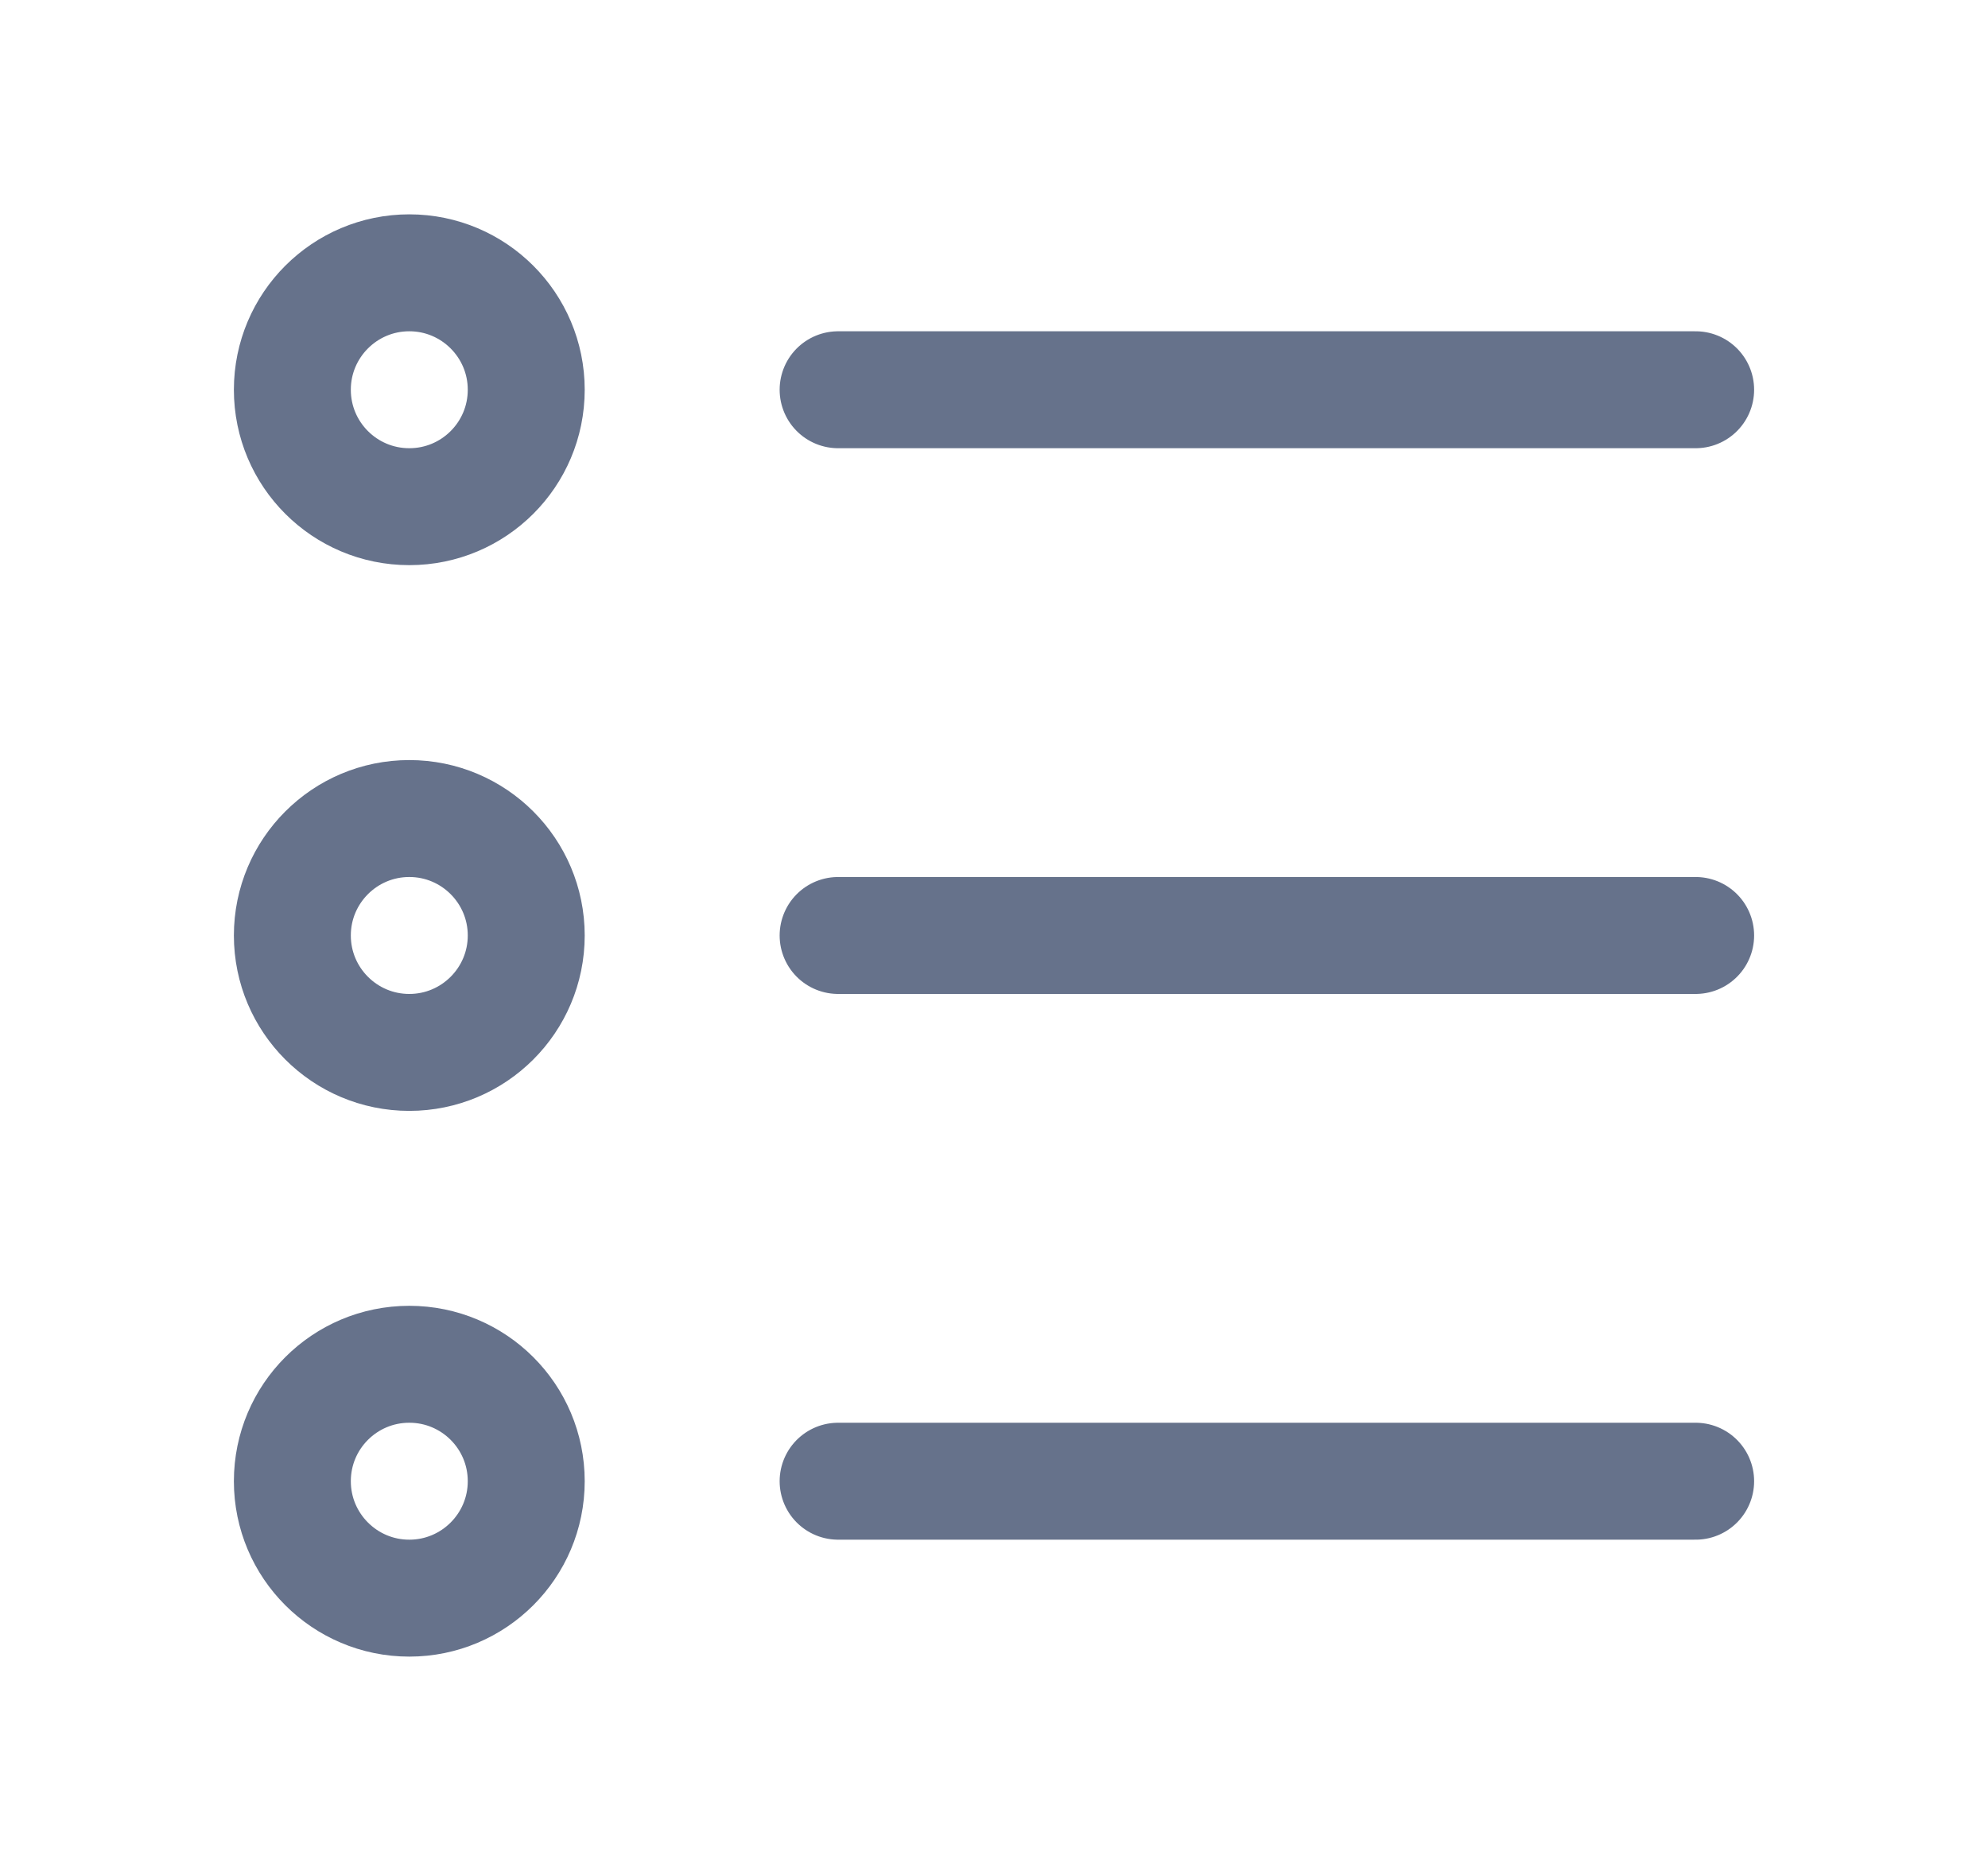 <svg width="17" height="16" viewBox="0 0 17 16" fill="none" xmlns="http://www.w3.org/2000/svg">
<path d="M14.5 3.333L7.167 3.333M14.5 12.667L7.167 12.667M14.5 8L7.167 8M4.5 3.333C4.5 3.886 4.052 4.333 3.5 4.333C2.948 4.333 2.5 3.886 2.5 3.333C2.5 2.781 2.948 2.333 3.5 2.333C4.052 2.333 4.5 2.781 4.5 3.333ZM4.5 12.667C4.5 13.219 4.052 13.667 3.5 13.667C2.948 13.667 2.5 13.219 2.5 12.667C2.5 12.114 2.948 11.667 3.5 11.667C4.052 11.667 4.5 12.114 4.5 12.667ZM4.5 8C4.5 8.552 4.052 9 3.5 9C2.948 9 2.5 8.552 2.5 8C2.5 7.448 2.948 7 3.5 7C4.052 7 4.5 7.448 4.5 8Z" stroke="#66728B" stroke-linecap="round" stroke-linejoin="round"/>
</svg>
